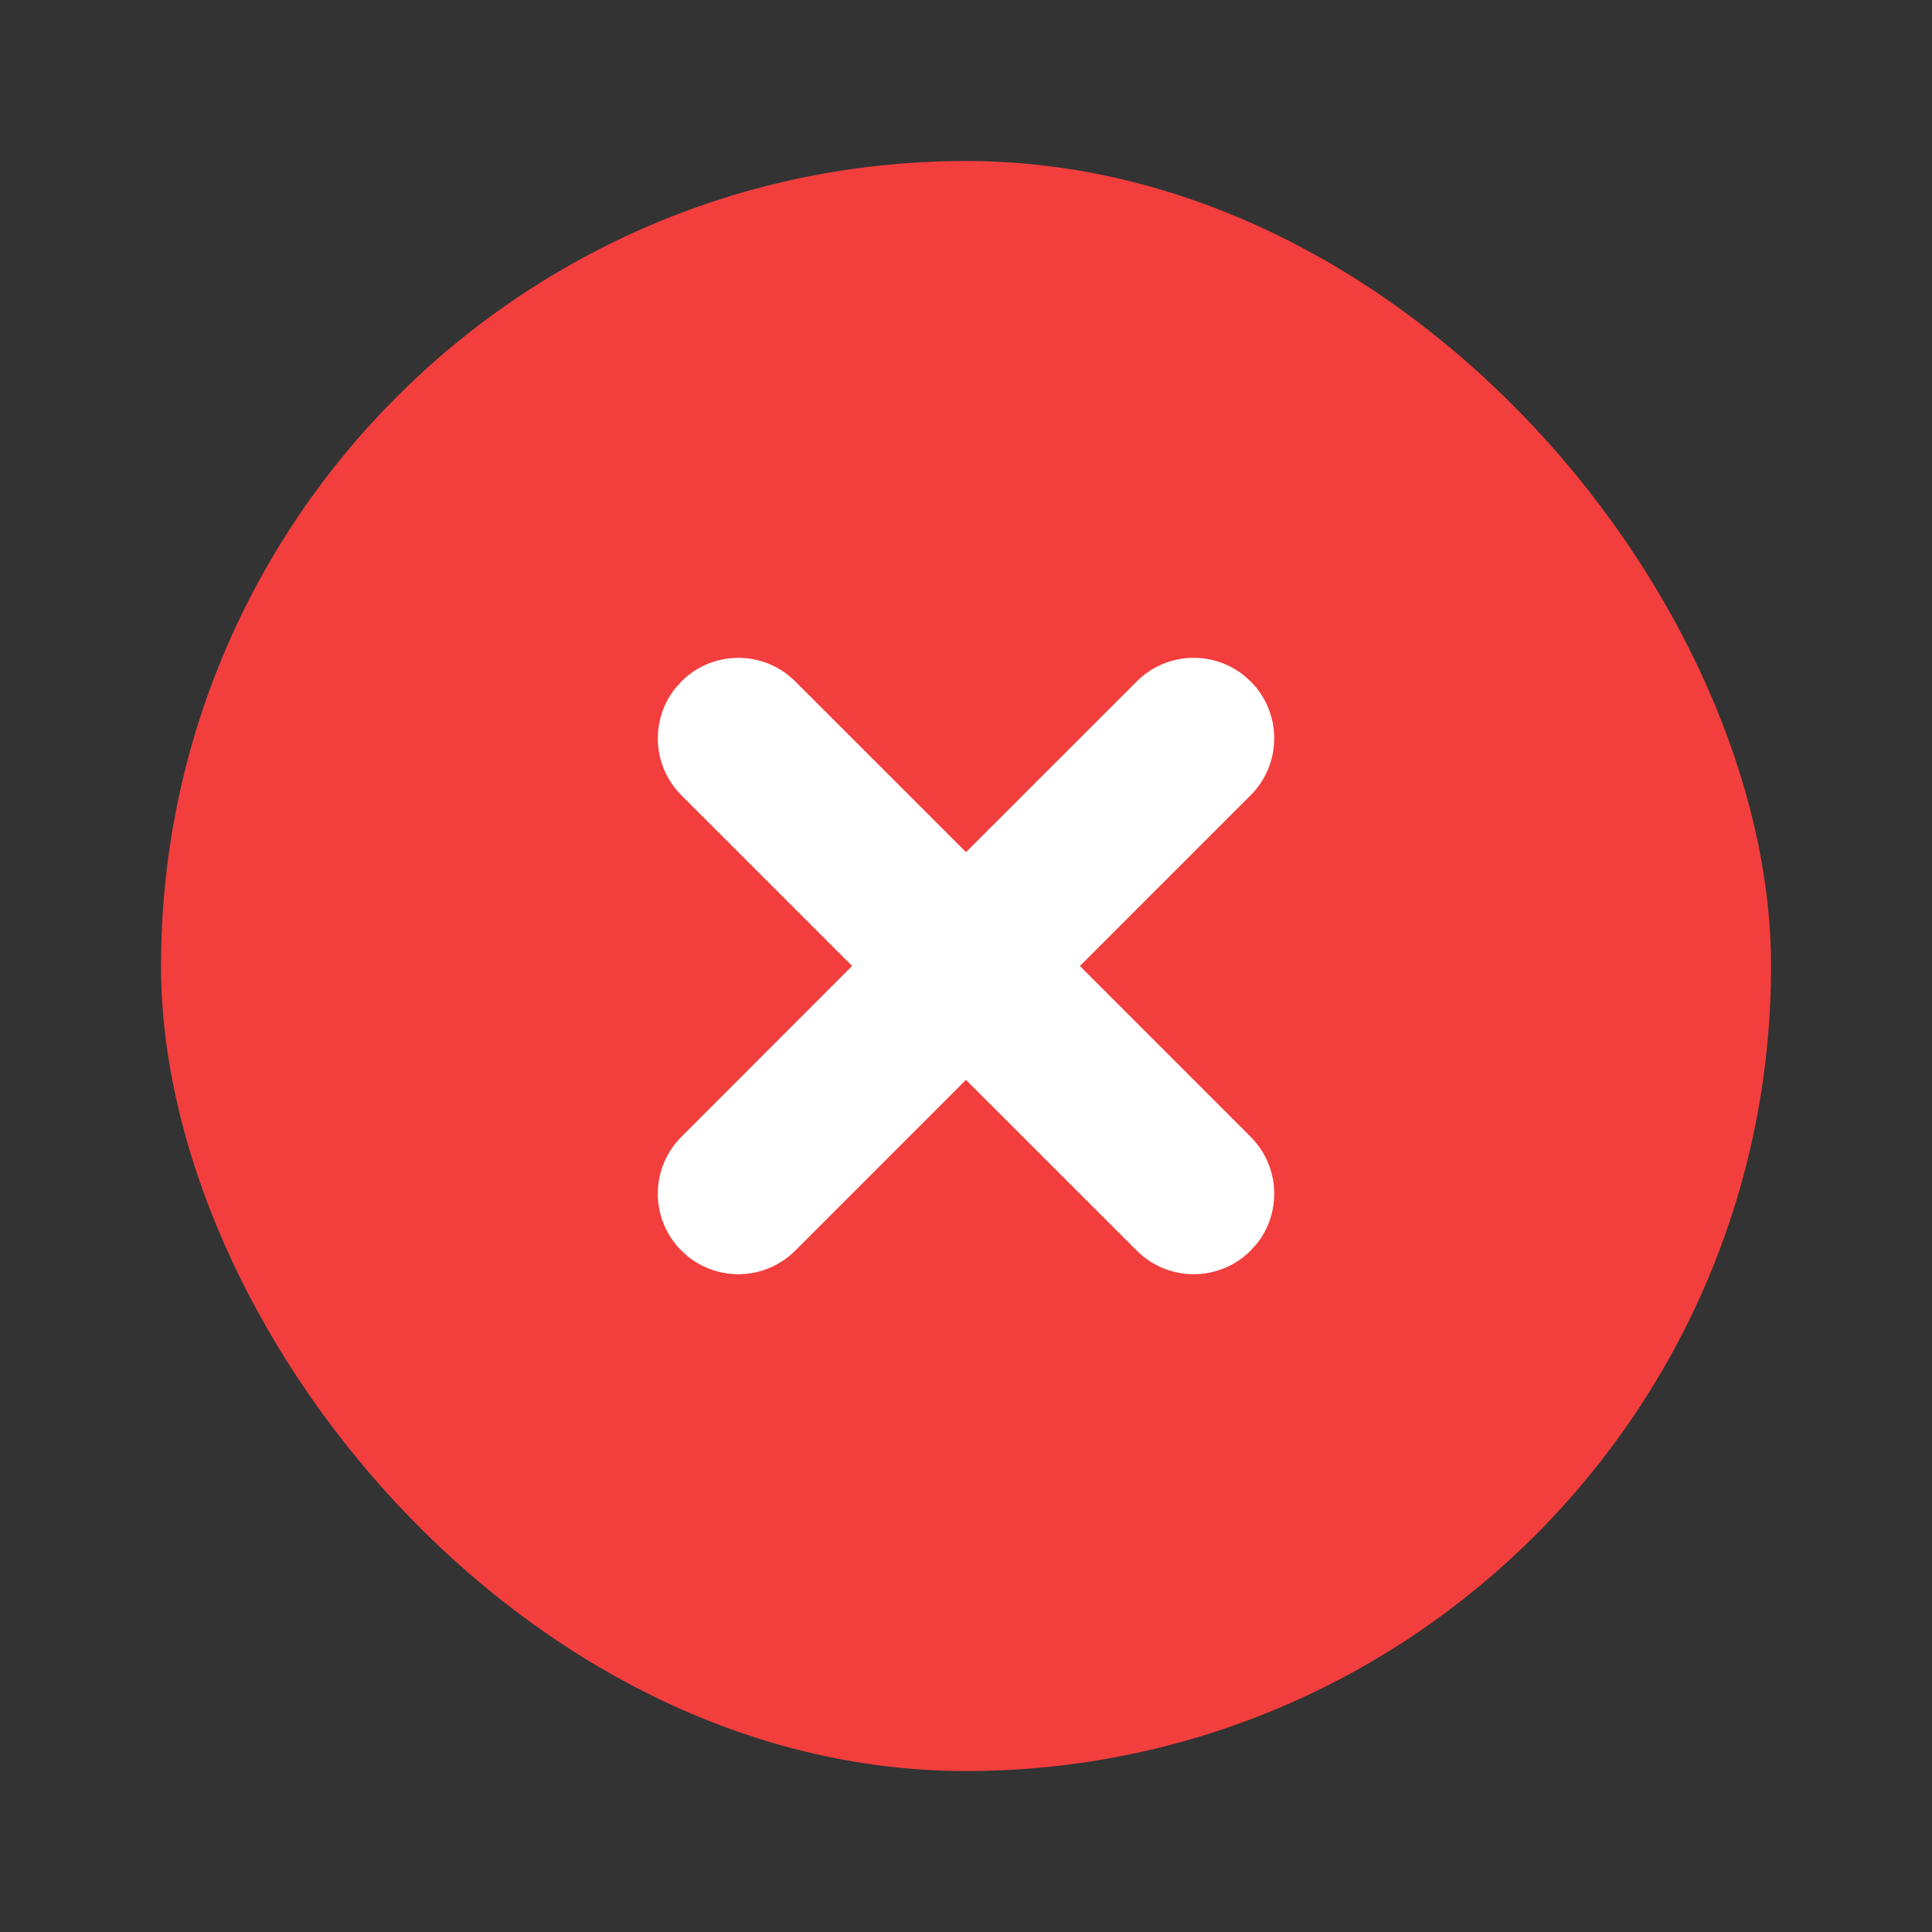 <svg xmlns="http://www.w3.org/2000/svg" width="32" height="32" viewBox="0 0 32 32"><rect x="0" y="0" width="32" height="32" fill="#333333" stroke="none"/><g fill="none" fill-rule="evenodd"><g transform="translate(2.667 2.667)"><rect width="26.667" height="26.667" fill="#F33E3E" class="fill-color" rx="13.333"/><path fill="#FFF" fill-rule="nonzero" d="M8.62 8.62c.52-.521 1.364-.521 1.885 0l2.828 2.827 2.829-2.828a1.334 1.334 0 0 1 1.777-.097l.108.097c.521.521.521 1.365 0 1.886l-2.828 2.828 2.828 2.829c.486.486.519 1.254.098 1.777l-.098.108c-.52.521-1.365.521-1.885 0l-2.83-2.828-2.827 2.828a1.334 1.334 0 0 1-1.777.098l-.109-.098a1.333 1.333 0 0 1 0-1.885l2.828-2.83-2.828-2.827a1.334 1.334 0 0 1-.097-1.777z"/></g></g></svg>